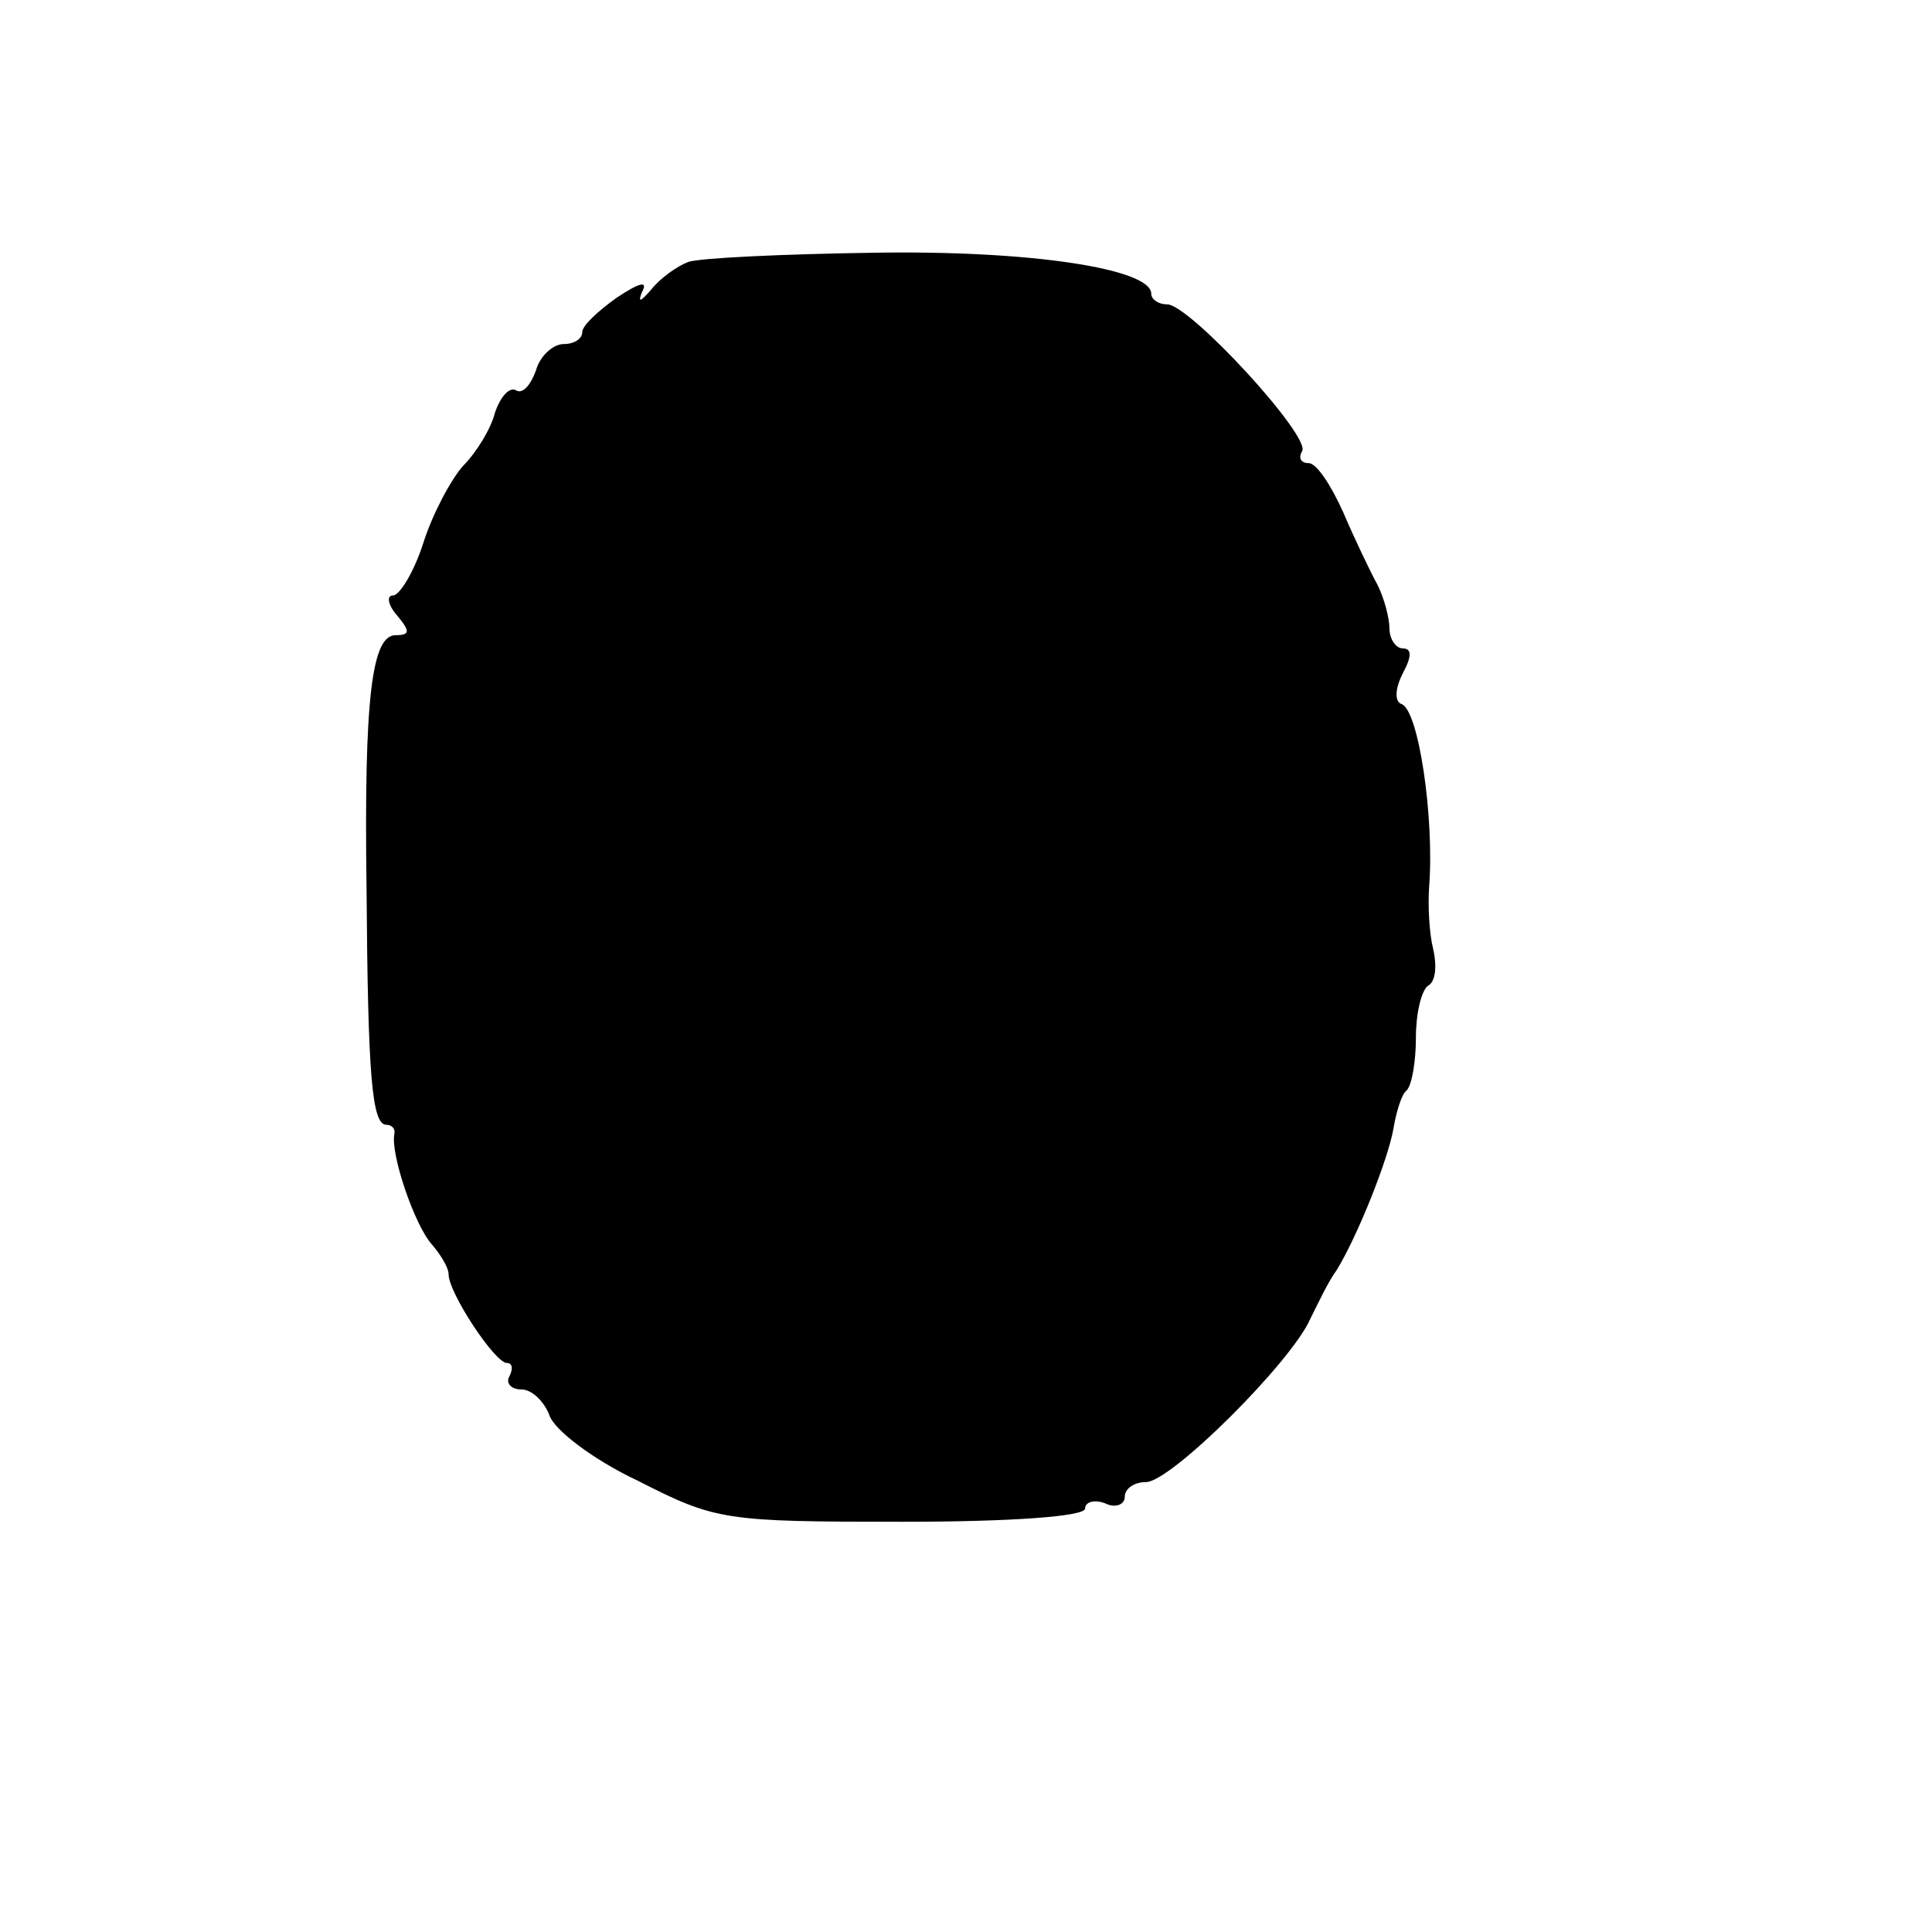 <?xml version="1.0" standalone="no"?>
<!DOCTYPE svg PUBLIC "-//W3C//DTD SVG 20010904//EN"
 "http://www.w3.org/TR/2001/REC-SVG-20010904/DTD/svg10.dtd">
<svg version="1.0" xmlns="http://www.w3.org/2000/svg"
 width="146pt" height="146pt" viewBox="0 0 146 146"
 preserveAspectRatio="xMidYMid meet">
<g transform="translate(0,146) scale(0.1,-0.1)"
fill="#000000" stroke="none">
<path d="M520 1262 c-8 -3 -21 -12 -28 -21 -8 -9 -10 -10 -7 -2 5 9 -1 8 -19
-4 -14 -10 -26 -21 -26 -26 0 -5 -6 -9 -14 -9 -8 0 -18 -9 -21 -20 -4 -11 -10
-18 -15 -15 -5 3 -12 -5 -16 -17 -3 -12 -14 -30 -24 -40 -9 -10 -23 -36 -30
-58 -7 -22 -18 -40 -23 -40 -5 0 -4 -7 3 -15 10 -12 10 -15 -1 -15 -18 0 -24
-47 -22 -192 1 -141 4 -178 15 -178 4 0 7 -3 6 -7 -3 -15 15 -68 28 -83 7 -8
13 -18 13 -23 0 -14 35 -67 44 -67 4 0 5 -4 2 -10 -3 -5 1 -10 9 -10 8 0 17
-9 21 -19 3 -11 33 -34 67 -50 59 -30 65 -31 200 -31 82 0 138 4 138 10 0 5 7
7 15 4 8 -4 15 -1 15 5 0 6 7 11 16 11 19 0 110 91 124 123 6 12 14 29 20 37
16 26 39 84 43 107 2 12 6 26 10 29 4 4 7 22 7 40 0 18 4 35 9 39 6 3 7 15 4
28 -3 12 -4 33 -3 47 4 52 -8 134 -21 138 -5 2 -5 11 1 23 7 13 7 19 0 19 -5
0 -10 7 -10 15 0 8 -4 23 -9 33 -5 9 -17 34 -26 55 -9 20 -20 37 -26 37 -6 0
-8 4 -5 9 7 11 -85 111 -102 111 -7 0 -12 4 -12 8 0 19 -92 33 -210 31 -69 -1
-132 -4 -140 -7z"/>
</g>
</svg>
